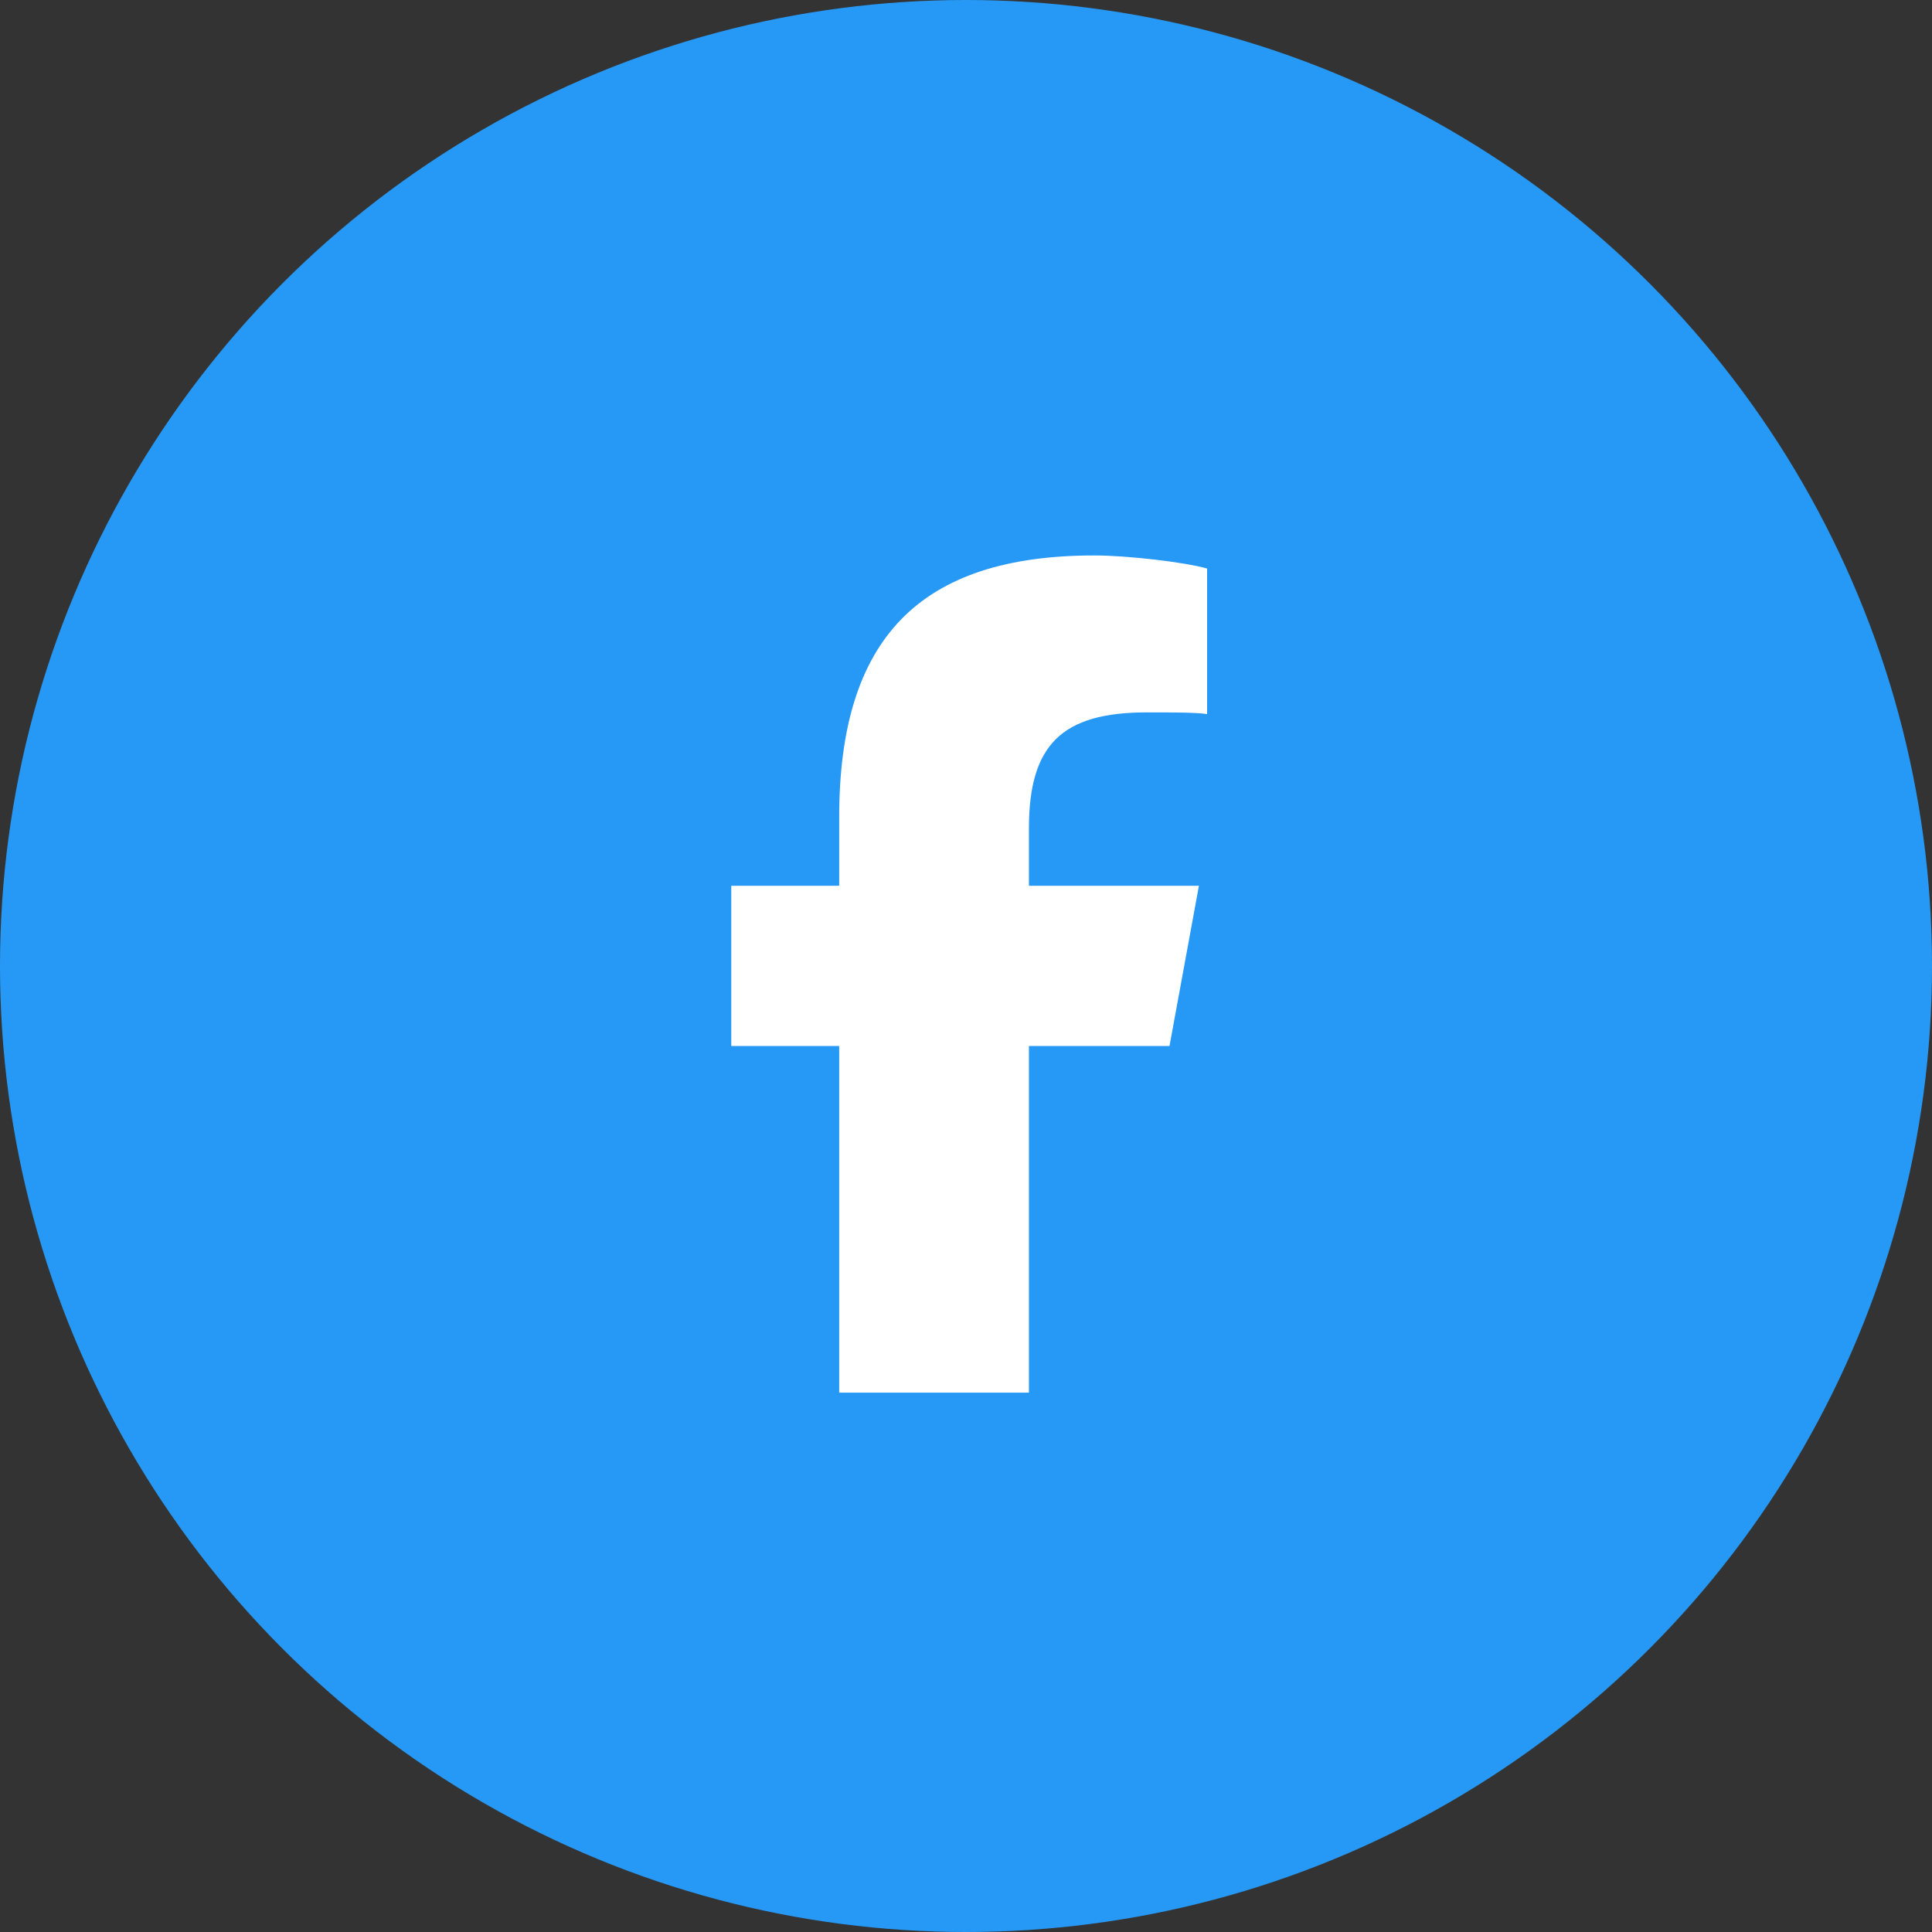 <svg width="30" height="30" viewBox="0 0 30 30" fill="none" xmlns="http://www.w3.org/2000/svg">
<rect x="0" y="0" width="30" height="30" fill="#333333" stroke="none"/>
<circle cx="15" cy="15" r="15" fill="#2699F6"/>
<path d="M13.031 16.242H11.355V13.754H13.031V12.688C13.031 9.92 14.275 8.625 16.992 8.625C17.5 8.625 18.389 8.727 18.744 8.828V11.088C18.566 11.062 18.236 11.062 17.805 11.062C16.484 11.062 15.977 11.57 15.977 12.865V13.754H18.617L18.16 16.242H15.977V21.625H13.031V16.242Z" fill="white"/>
</svg>
